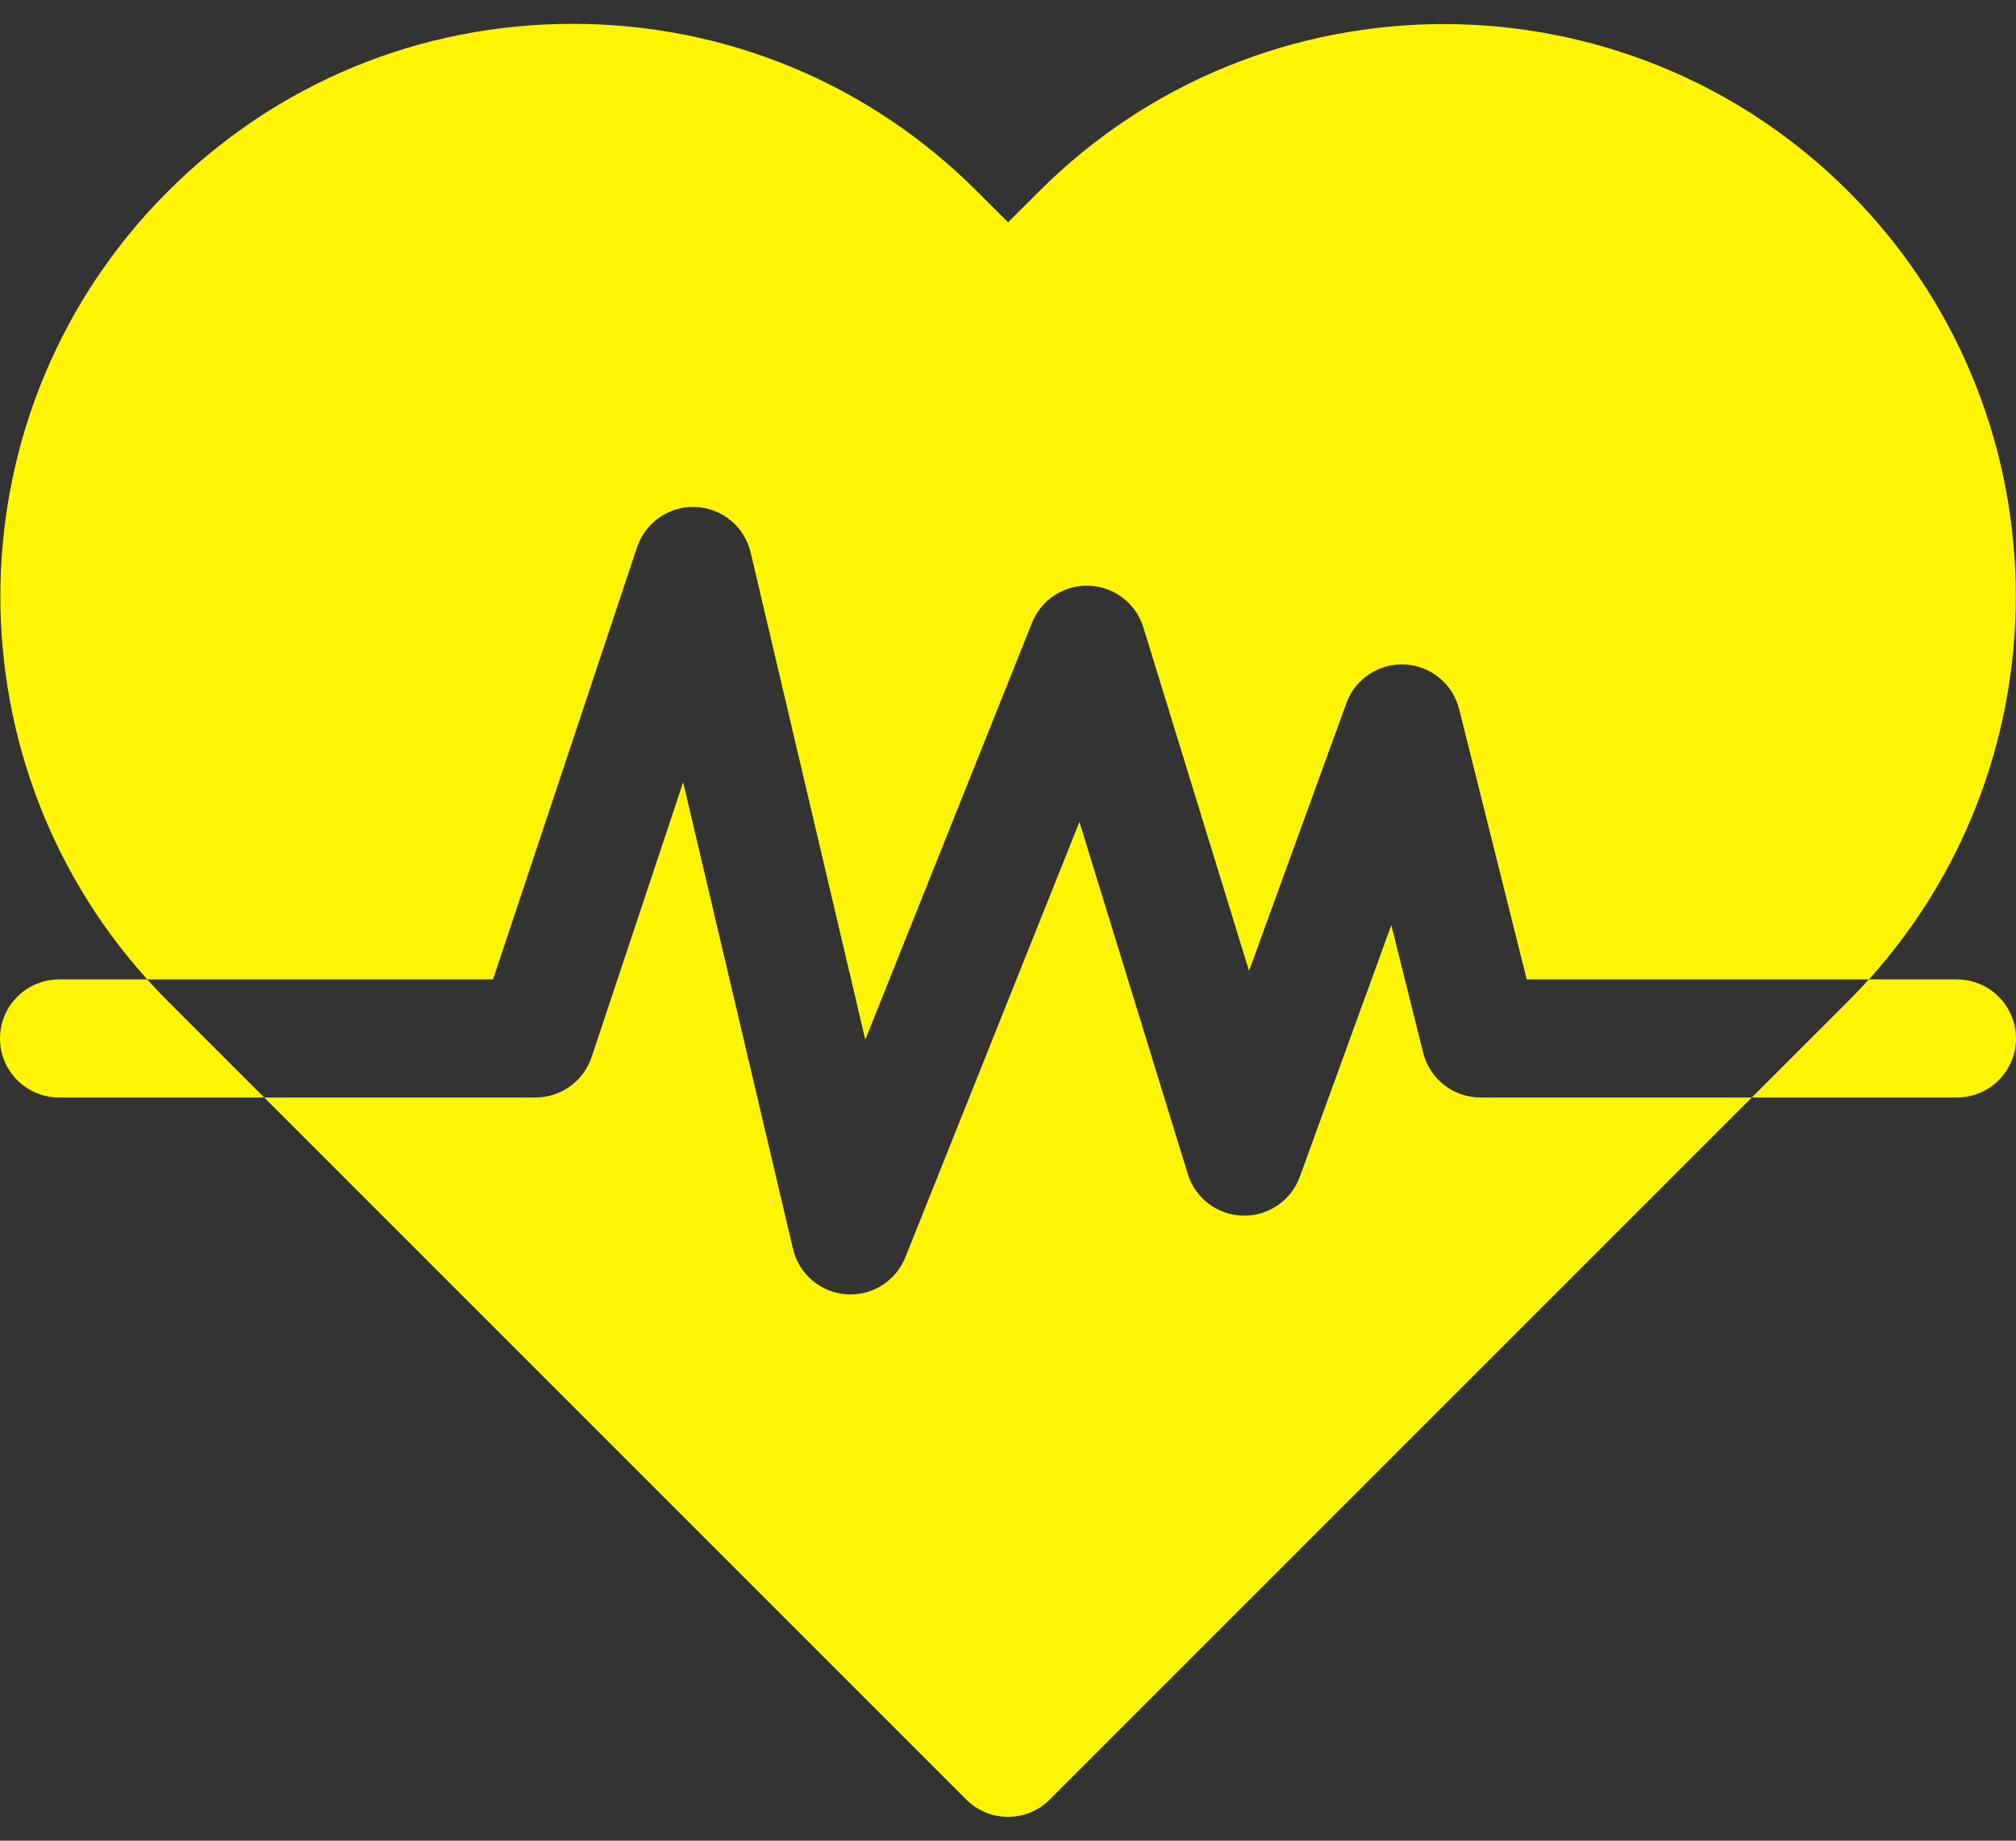 <svg width="23" height="21" viewBox="0 0 23 21" fill="none" xmlns="http://www.w3.org/2000/svg">
<rect x="0" y="0" width="23" height="21" fill="#333333" stroke="none"/>
<path d="M16.237 12.011L15.873 10.554L14.829 13.426C14.73 13.698 14.468 13.877 14.178 13.869C13.889 13.862 13.636 13.67 13.551 13.393L12.315 9.377L10.329 14.344C10.226 14.601 9.977 14.768 9.703 14.768C9.687 14.768 9.67 14.767 9.653 14.766C9.36 14.744 9.114 14.534 9.047 14.248L7.794 8.924L6.749 12.061C6.657 12.336 6.399 12.521 6.109 12.521H3.014L11.024 20.531C11.155 20.662 11.328 20.728 11.5 20.728C11.672 20.728 11.845 20.663 11.976 20.531L19.986 12.521H16.891C16.581 12.521 16.312 12.311 16.237 12.011Z" fill="#FFF500"/>
<path d="M7.268 6.244C7.364 5.958 7.637 5.77 7.938 5.784C8.239 5.798 8.494 6.009 8.564 6.303L9.872 11.862L11.774 7.105C11.88 6.84 12.142 6.671 12.427 6.682C12.713 6.694 12.96 6.884 13.044 7.157L14.25 11.077L15.36 8.024C15.461 7.745 15.732 7.565 16.029 7.581C16.324 7.596 16.575 7.803 16.647 8.091L17.418 11.174H21.322C23.632 8.613 23.554 4.65 21.089 2.185C18.542 -0.362 14.399 -0.362 11.853 2.185L11.501 2.536L11.149 2.185C9.916 0.951 8.276 0.272 6.532 0.272C4.787 0.272 3.147 0.951 1.914 2.185C-0.552 4.65 -0.63 8.613 1.68 11.174H5.625L7.268 6.244Z" fill="#FFF500"/>
<path d="M1.679 11.174H0.674C0.302 11.174 0 11.476 0 11.848C0 12.22 0.302 12.521 0.674 12.521H3.014L1.913 11.42C1.832 11.339 1.754 11.257 1.679 11.174Z" fill="#FFF500"/>
<path d="M22.326 11.174H21.321C21.246 11.257 21.168 11.339 21.087 11.42L19.986 12.521H22.326C22.698 12.521 23 12.22 23 11.848C23 11.476 22.698 11.174 22.326 11.174Z" fill="#FFF500"/>
</svg>
